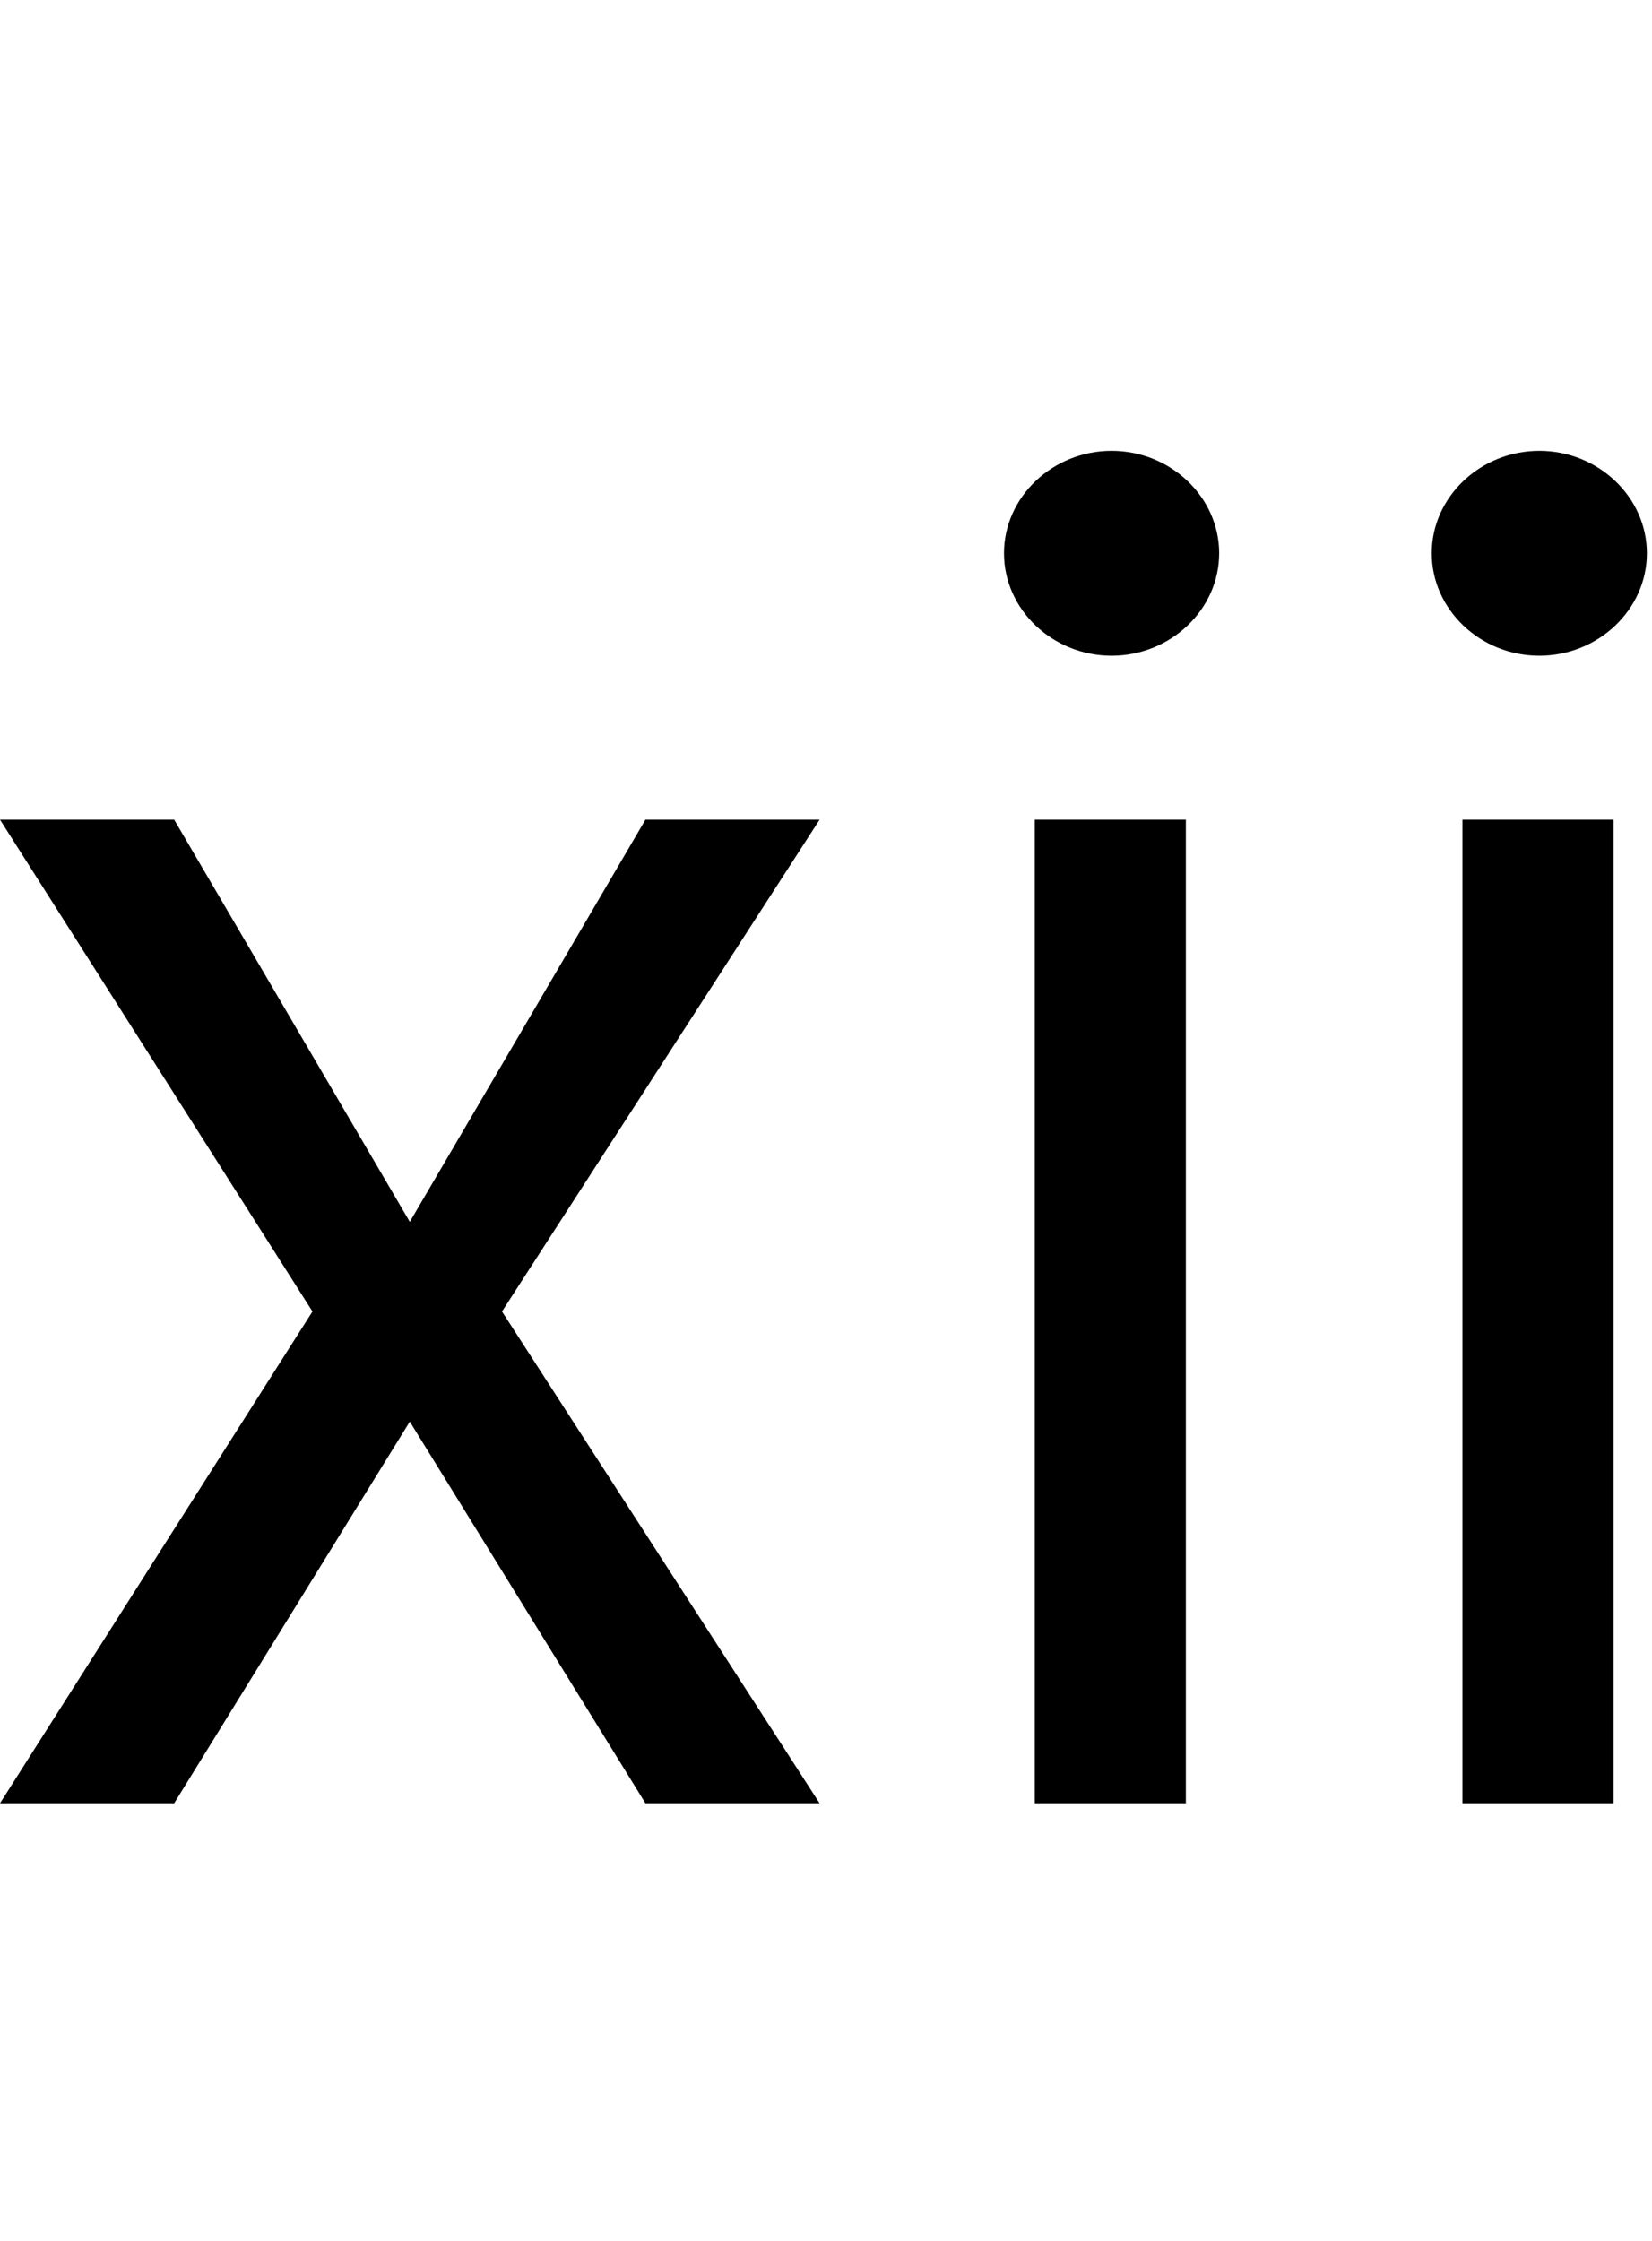 <svg id="svg-twelveroman" xmlns="http://www.w3.org/2000/svg" width="258" height="350"><path d="M392 -1536H120L608 -768L120 0H392L760 -596L1128 0H1400L904 -768L1400 -1536H1128L760 -908ZM1736 0H1972V-1536H1736ZM2404 0H2640V-1536H2404ZM1856 -1792C1948 -1792 2024 -1864 2024 -1952C2024 -2040 1948 -2112 1856 -2112C1764 -2112 1688 -2040 1688 -1952C1688 -1864 1764 -1792 1856 -1792ZM2524 -1792C2616 -1792 2692 -1864 2692 -1952C2692 -2040 2616 -2112 2524 -2112C2432 -2112 2356 -2040 2356 -1952C2356 -1864 2432 -1792 2524 -1792Z" transform="translate(-12 281.6) scale(0.1)"/></svg>

